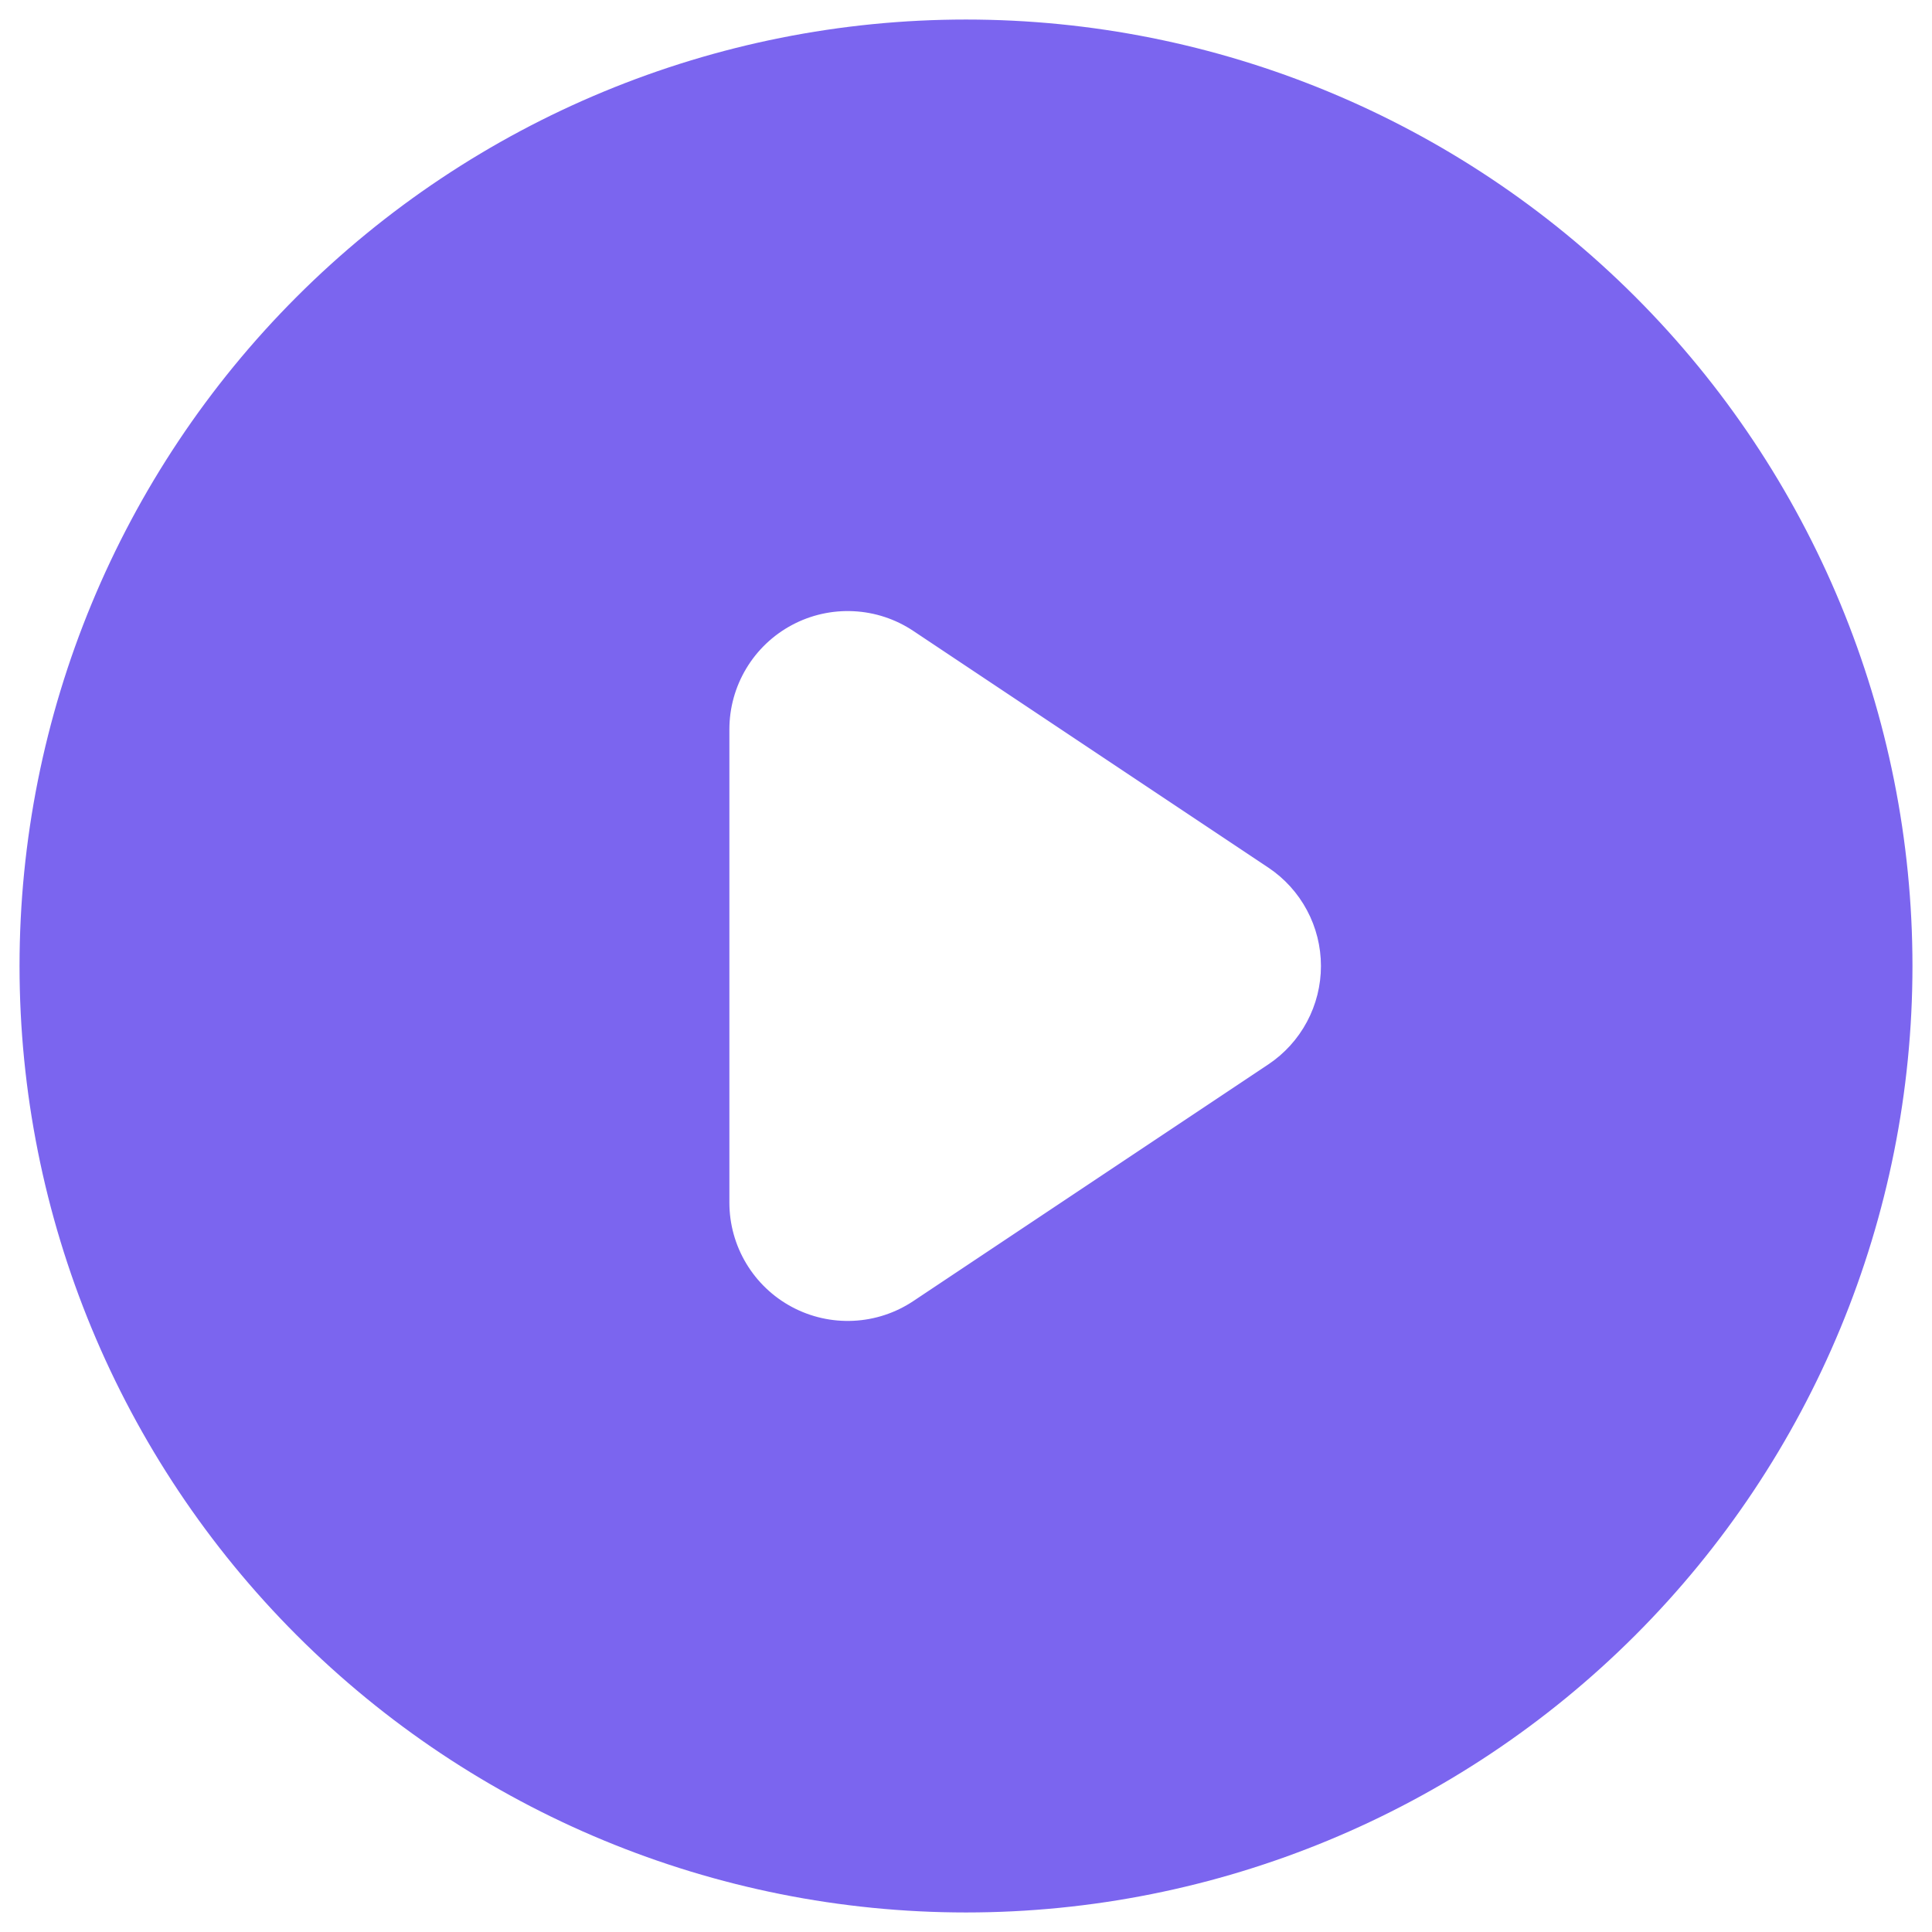 <svg width="89" height="89" viewBox="0 0 89 89" fill="none" xmlns="http://www.w3.org/2000/svg">
<path fill-rule="evenodd" clip-rule="evenodd" d="M44.5 88.1C56.063 88.1 67.153 83.506 75.33 75.33C83.506 67.153 88.1 56.063 88.1 44.5C88.1 32.937 83.506 21.847 75.33 13.67C67.153 5.494 56.063 0.9 44.5 0.9C32.937 0.9 21.847 5.494 13.67 13.67C5.494 21.847 0.9 32.937 0.9 44.5C0.9 56.063 5.494 67.153 13.67 75.33C21.847 83.506 32.937 88.1 44.5 88.1V88.1ZM42.075 29.066C41.254 28.518 40.3 28.203 39.314 28.156C38.329 28.108 37.349 28.328 36.479 28.794C35.609 29.259 34.882 29.952 34.375 30.799C33.868 31.645 33.6 32.613 33.6 33.6V55.4C33.6 56.387 33.868 57.355 34.375 58.201C34.882 59.048 35.609 59.741 36.479 60.206C37.349 60.672 38.329 60.892 39.314 60.844C40.3 60.797 41.254 60.482 42.075 59.934L58.425 49.034C59.171 48.537 59.783 47.862 60.206 47.071C60.63 46.28 60.851 45.397 60.851 44.5C60.851 43.603 60.63 42.72 60.206 41.929C59.783 41.138 59.171 40.463 58.425 39.966L42.075 29.066V29.066Z" fill="#7B65EF"/>
</svg>
